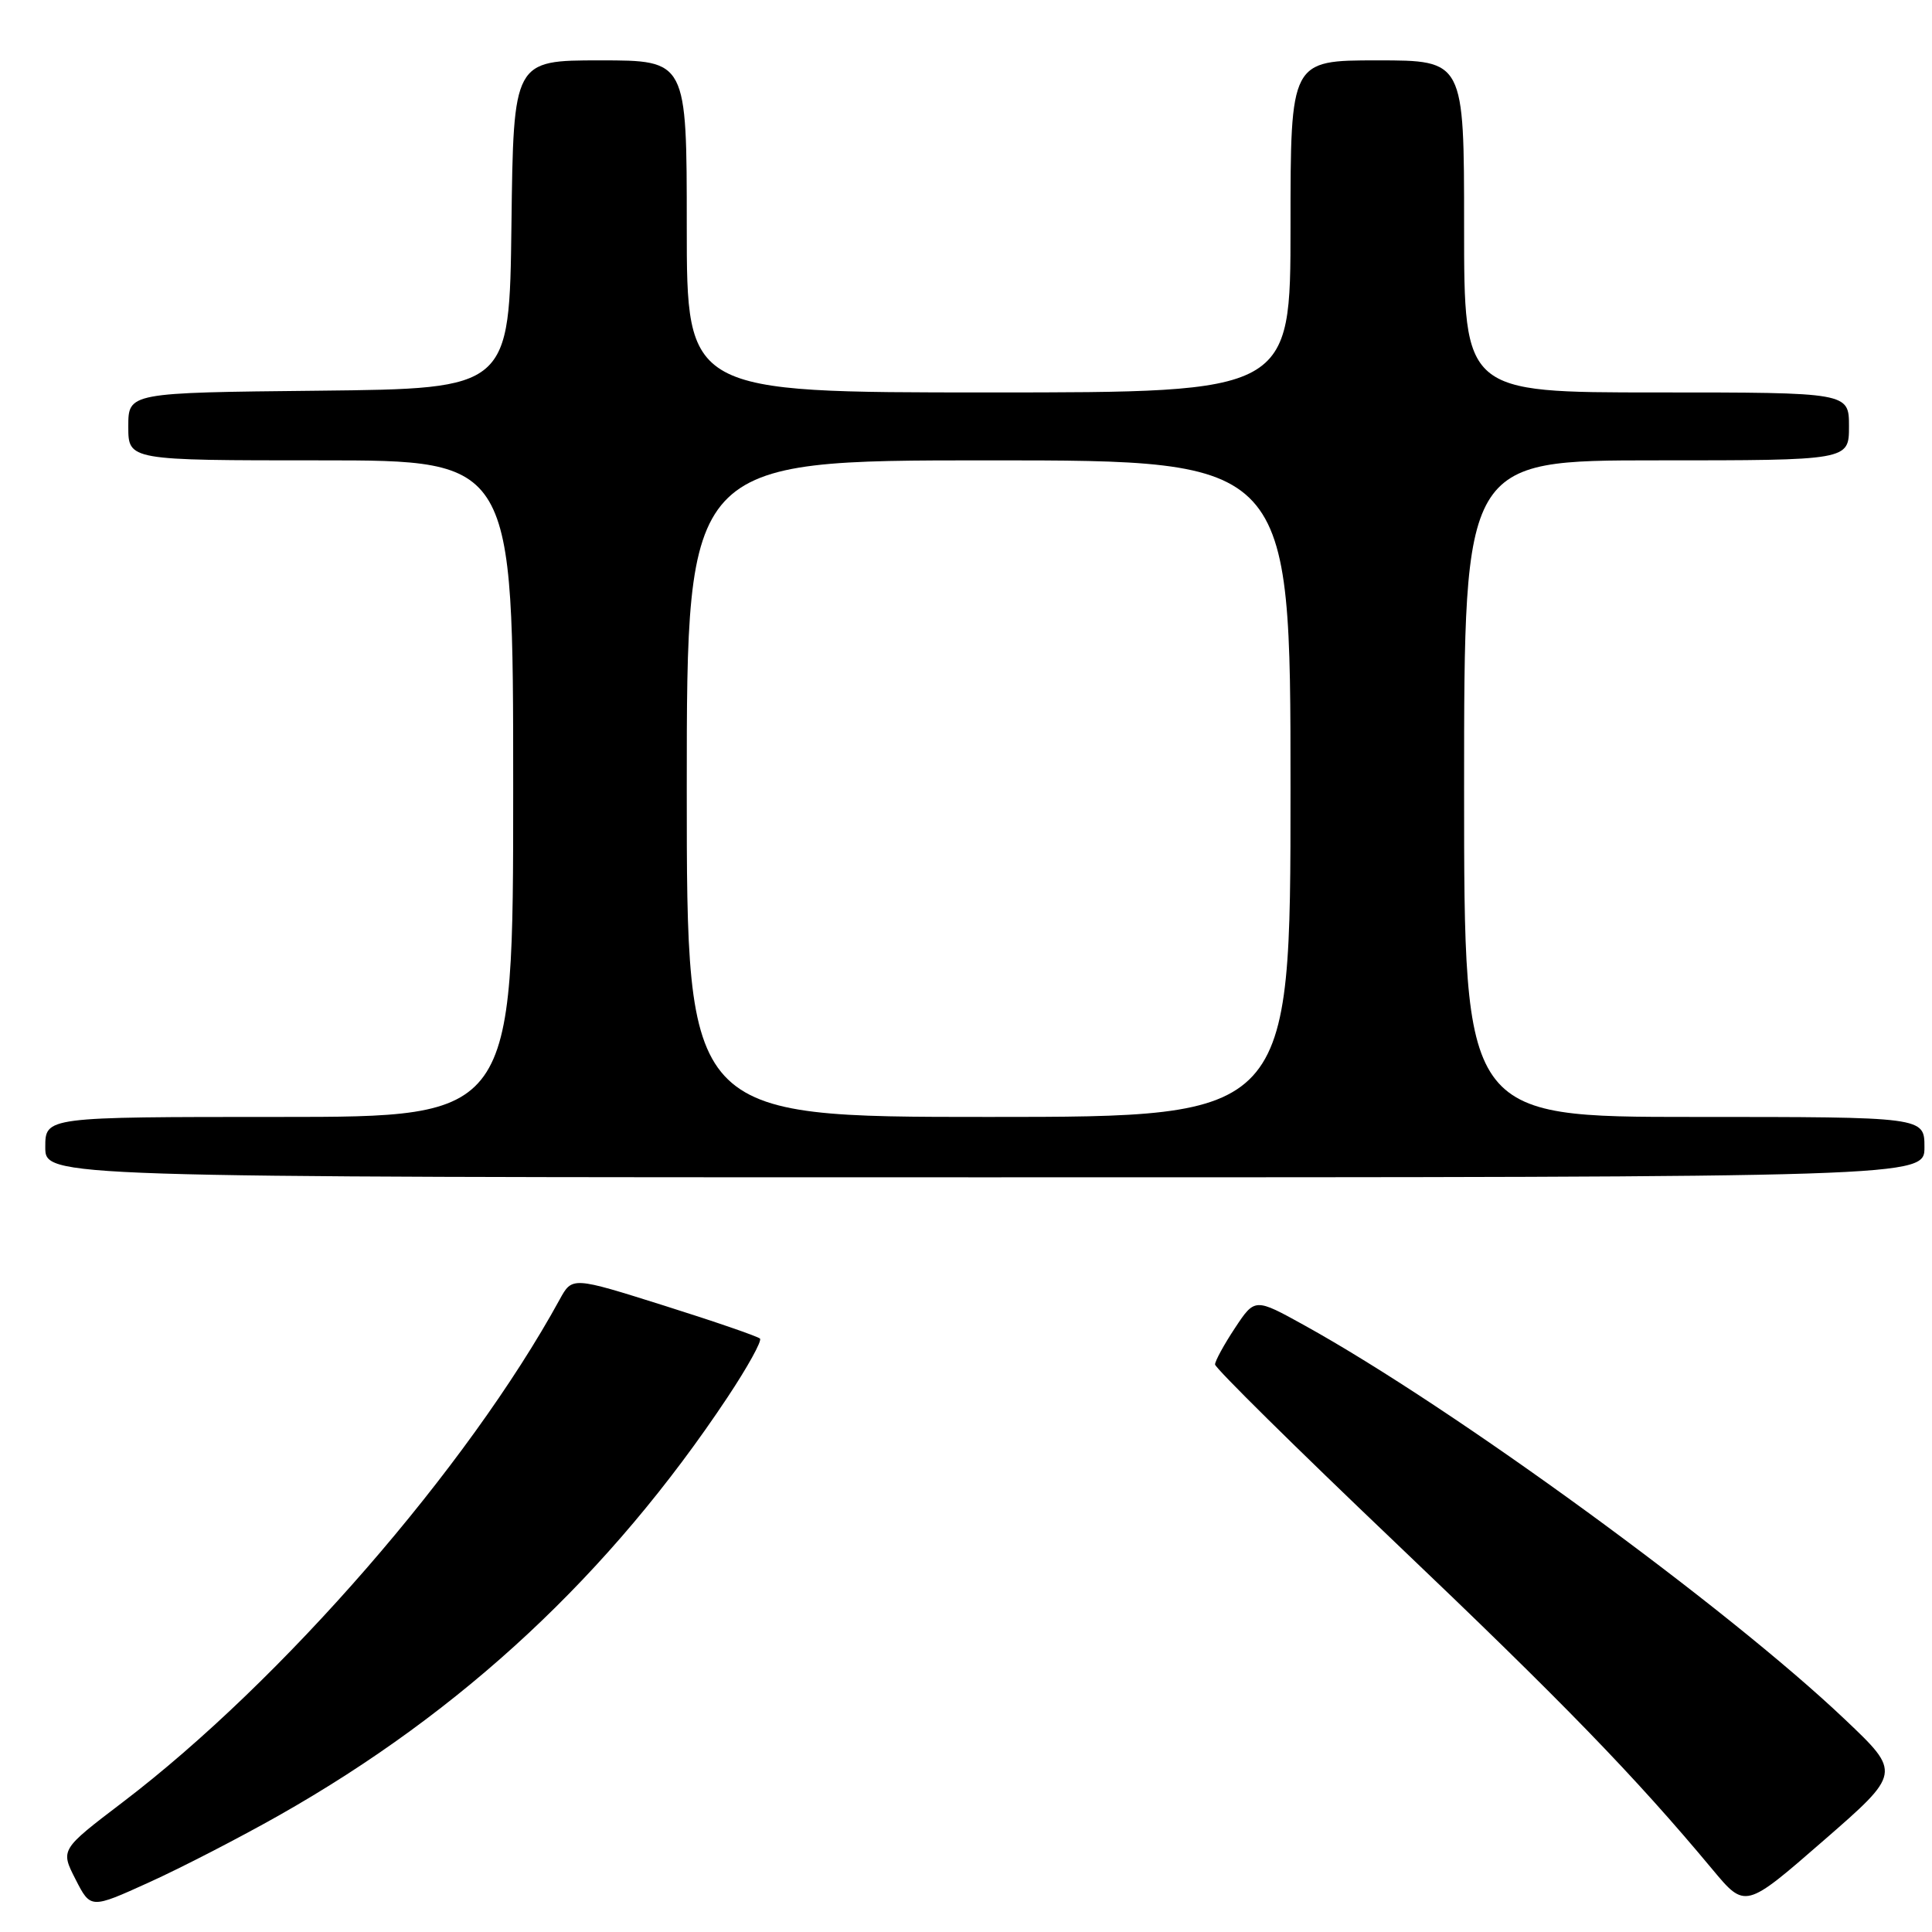 <?xml version="1.0" encoding="UTF-8" standalone="no"?>
<!DOCTYPE svg PUBLIC "-//W3C//DTD SVG 1.1//EN" "http://www.w3.org/Graphics/SVG/1.1/DTD/svg11.dtd" >
<svg xmlns="http://www.w3.org/2000/svg" xmlns:xlink="http://www.w3.org/1999/xlink" version="1.1" viewBox="0 0 256 256">
 <g >
 <path fill="currentColor"
d=" M 37.00 240.53 C 61.31 226.77 80.83 208.57 96.40 185.15 C 99.05 181.16 100.99 177.66 100.70 177.37 C 100.41 177.08 94.70 175.11 88.00 173.00 C 75.82 169.16 75.82 169.16 74.16 172.19 C 61.99 194.42 37.38 222.73 16.25 238.81 C 8.00 245.09 8.00 245.09 10.01 249.02 C 12.01 252.94 12.01 252.94 19.76 249.42 C 24.02 247.49 31.77 243.49 37.00 240.53 Z  M 244.48 227.85 C 228.78 212.94 192.61 186.56 172.89 175.64 C 166.28 171.98 166.28 171.98 163.64 175.97 C 162.19 178.16 161.00 180.34 161.00 180.80 C 161.00 181.26 171.71 191.84 184.80 204.31 C 207.18 225.63 216.61 235.35 226.91 247.71 C 231.25 252.92 231.25 252.92 241.59 243.92 C 251.93 234.92 251.93 234.92 244.48 227.85 Z  M 255.00 152.00 C 255.00 148.00 255.00 148.00 224.50 148.00 C 194.00 148.00 194.00 148.00 194.00 104.50 C 194.00 61.00 194.00 61.00 219.50 61.00 C 245.00 61.00 245.00 61.00 245.00 56.50 C 245.00 52.00 245.00 52.00 219.50 52.00 C 194.00 52.00 194.00 52.00 194.00 30.00 C 194.00 8.00 194.00 8.00 182.50 8.00 C 171.00 8.00 171.00 8.00 171.00 30.00 C 171.00 52.00 171.00 52.00 131.00 52.00 C 91.00 52.00 91.00 52.00 91.00 30.00 C 91.00 8.00 91.00 8.00 79.52 8.00 C 68.04 8.00 68.04 8.00 67.77 29.75 C 67.50 51.50 67.50 51.50 42.25 51.77 C 17.00 52.03 17.00 52.03 17.00 56.52 C 17.00 61.00 17.00 61.00 42.50 61.00 C 68.00 61.00 68.00 61.00 68.00 104.50 C 68.00 148.00 68.00 148.00 37.00 148.00 C 6.00 148.00 6.00 148.00 6.00 152.00 C 6.00 156.00 6.00 156.00 130.50 156.00 C 255.00 156.00 255.00 156.00 255.00 152.00 Z  M 91.00 104.50 C 91.00 61.00 91.00 61.00 131.00 61.00 C 171.00 61.00 171.00 61.00 171.00 104.50 C 171.00 148.00 171.00 148.00 131.00 148.00 C 91.00 148.00 91.00 148.00 91.00 104.50 Z "/>
</g>
</svg>